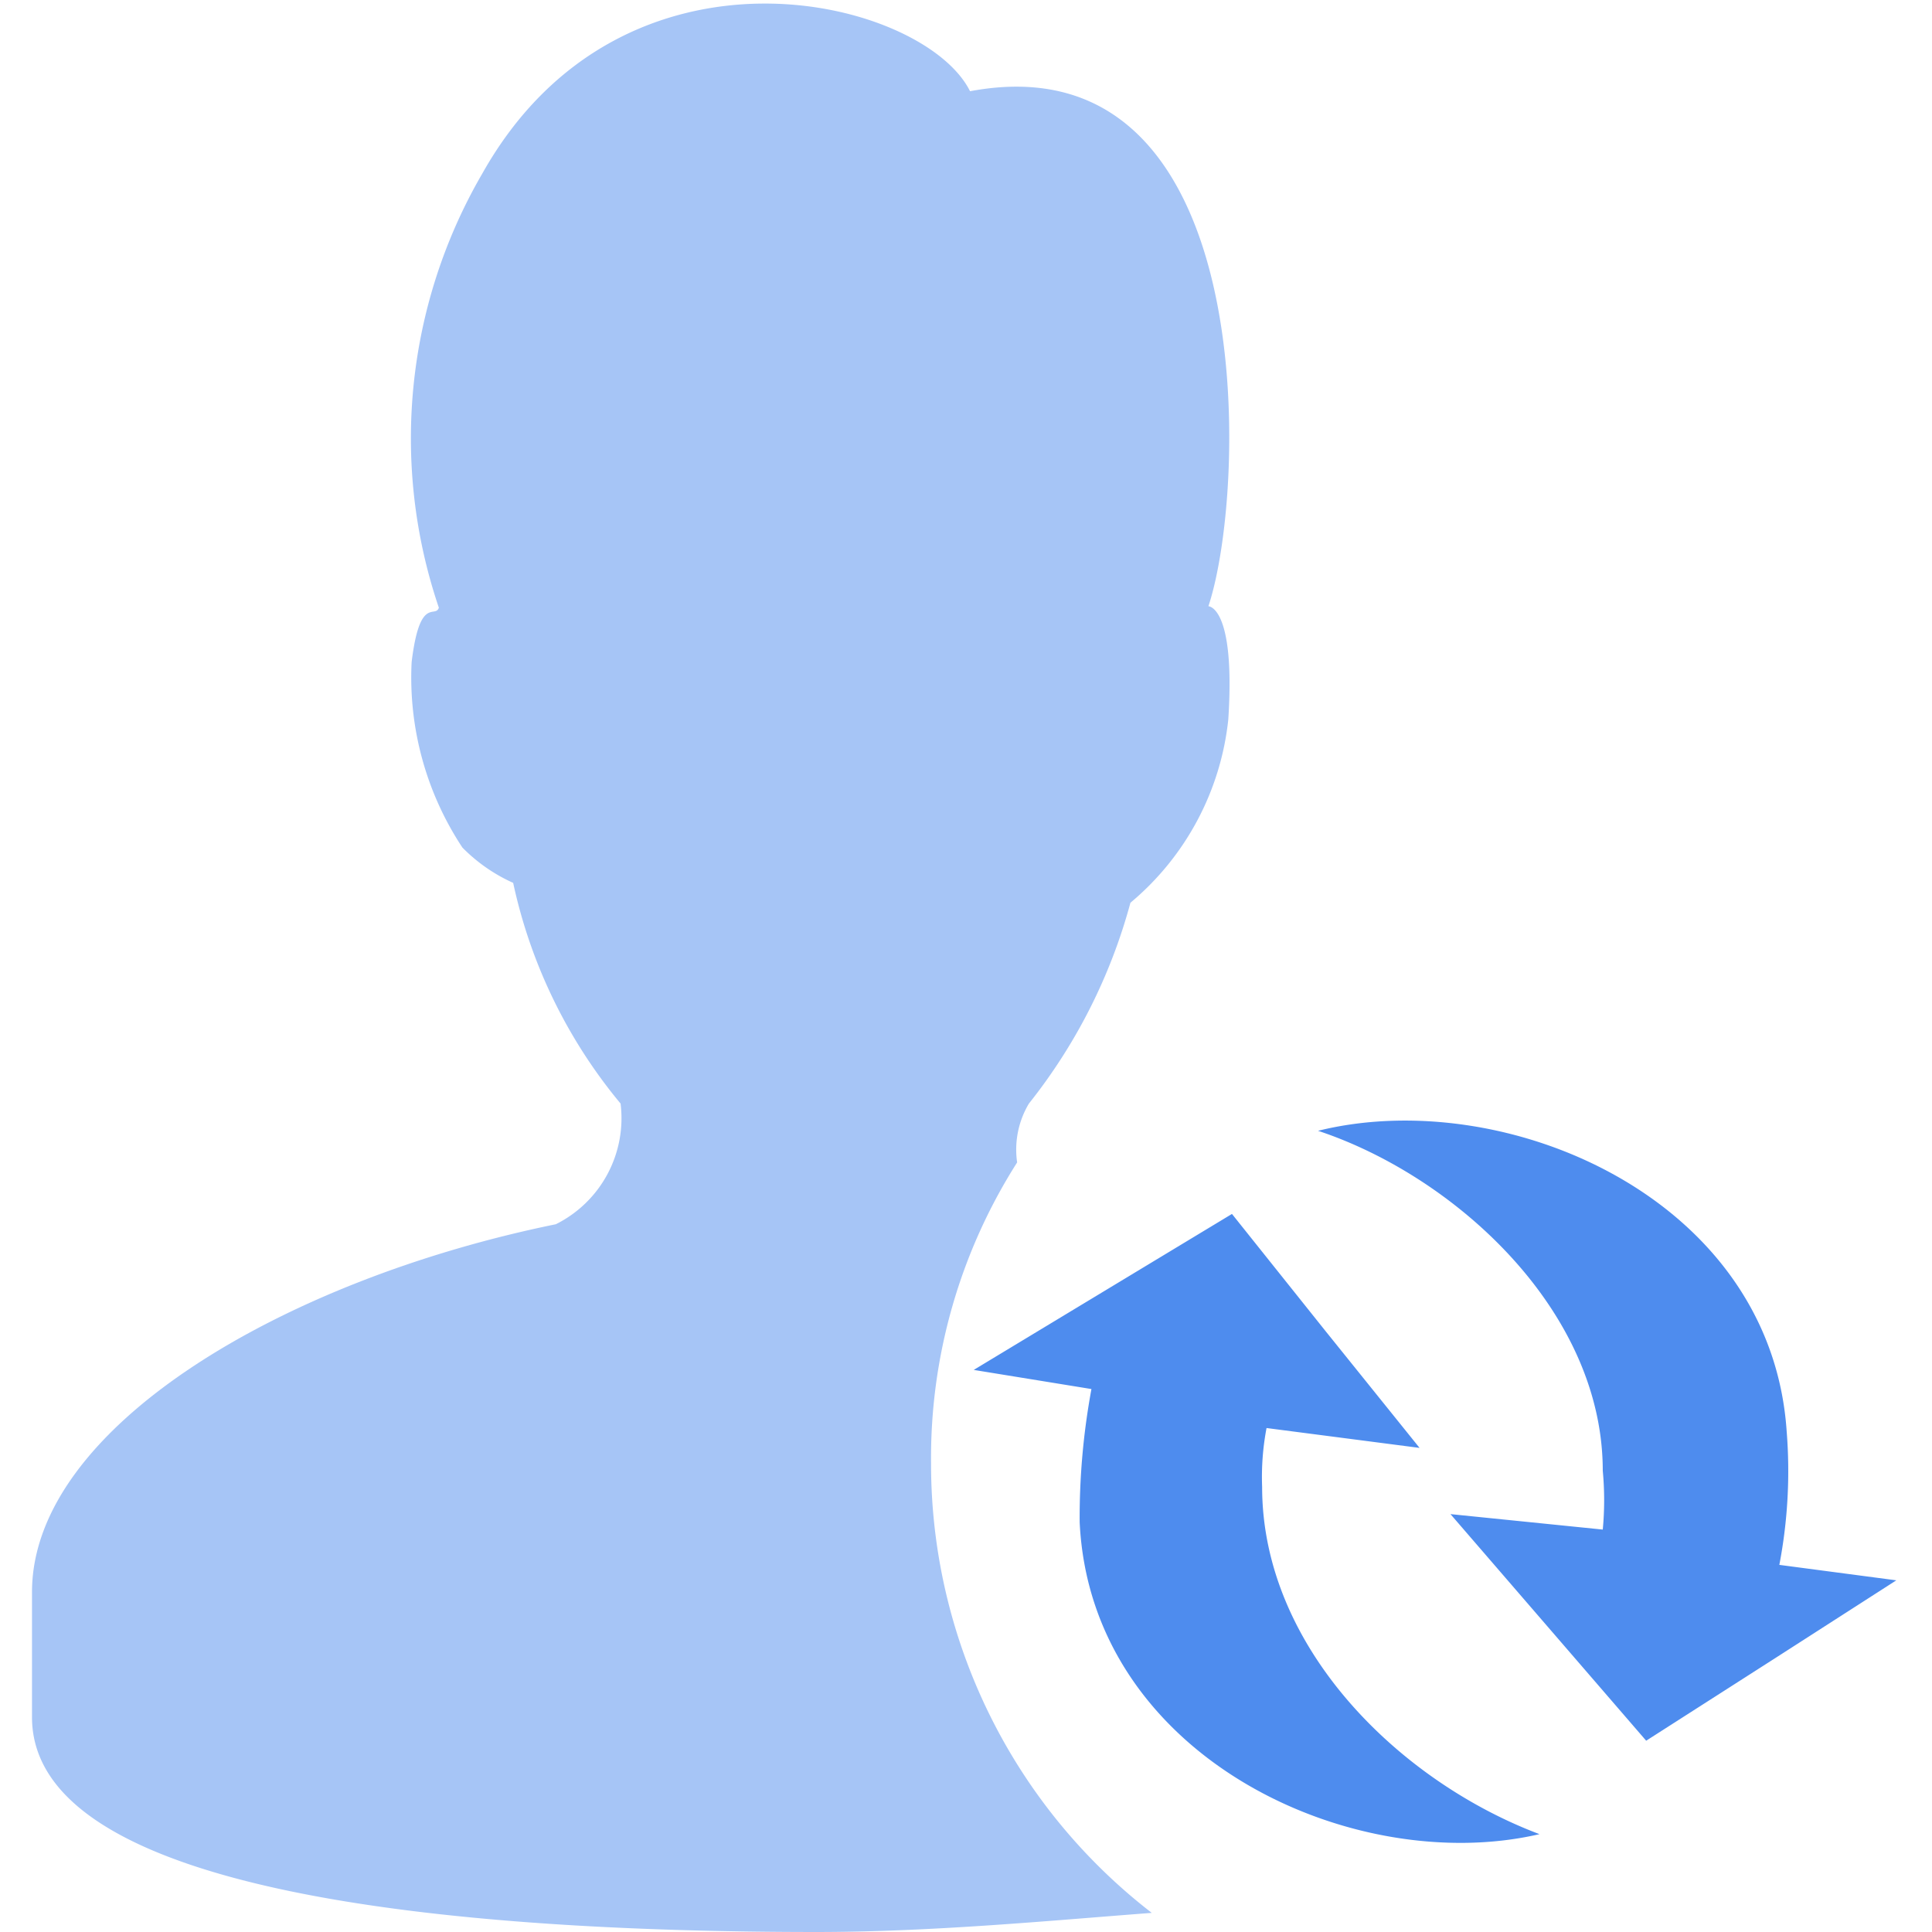 <?xml version="1.0" standalone="no"?><!DOCTYPE svg PUBLIC "-//W3C//DTD SVG 1.1//EN" "http://www.w3.org/Graphics/SVG/1.1/DTD/svg11.dtd"><svg t="1583997080802" class="icon" viewBox="0 0 1024 1024" version="1.1" xmlns="http://www.w3.org/2000/svg" p-id="12414" xmlns:xlink="http://www.w3.org/1999/xlink" width="200" height="200"><defs><style type="text/css"></style></defs><path d="M433.426 1024c-194.973 0-416.463-20.667-416.463-113.864v-66.291c0-86.958 132.582-165.337 277.642-194.973A62.781 62.781 0 0 0 328.92 584.92a272.963 272.963 0 0 1-56.932-116.984 88.518 88.518 0 0 1-26.906-18.717A163.388 163.388 0 0 1 218.175 350.952c4.289-35.485 12.478-23.007 14.428-28.856a279.202 279.202 0 0 1 23.007-230.069c74.48-132.582 233.968-93.197 258.535-43.674 153.639-28.856 147.4 209.401 126.343 272.963 0 0 14.428 0 10.529 60.052a146.62 146.62 0 0 1-51.863 97.097A294.02 294.02 0 0 1 545.34 584.92a47.573 47.573 0 0 0-6.239 31.196 291.68 291.68 0 0 0-45.624 159.488 300.649 300.649 0 0 0 116.984 238.257c-56.152 4.289-116.984 10.139-178.206 10.139z" fill="#A6C5F6" p-id="12415"></path><path d="M572.247 806.8a374.349 374.349 0 0 1 6.239-70.58l-62.391-10.139 136.871-82.669 49.523 62.002 49.913 62.002-81.109-10.529a138.431 138.431 0 0 0-2.34 31.196c0 85.008 72.53 155.979 147.01 184.055-99.046 23.007-237.867-40.944-243.717-165.337zM940.746 878.94l-68.241 43.674-51.863-60.052-51.863-60.052 80.719 8.189a165.727 165.727 0 0 0 0-31.196c0-84.618-77.989-155.979-150.909-180.155 99.046-24.567 240.207 35.485 248.396 159.488a263.994 263.994 0 0 1-3.899 70.58l62.002 8.189z" fill="#4E8CEE" p-id="12416"></path></svg>